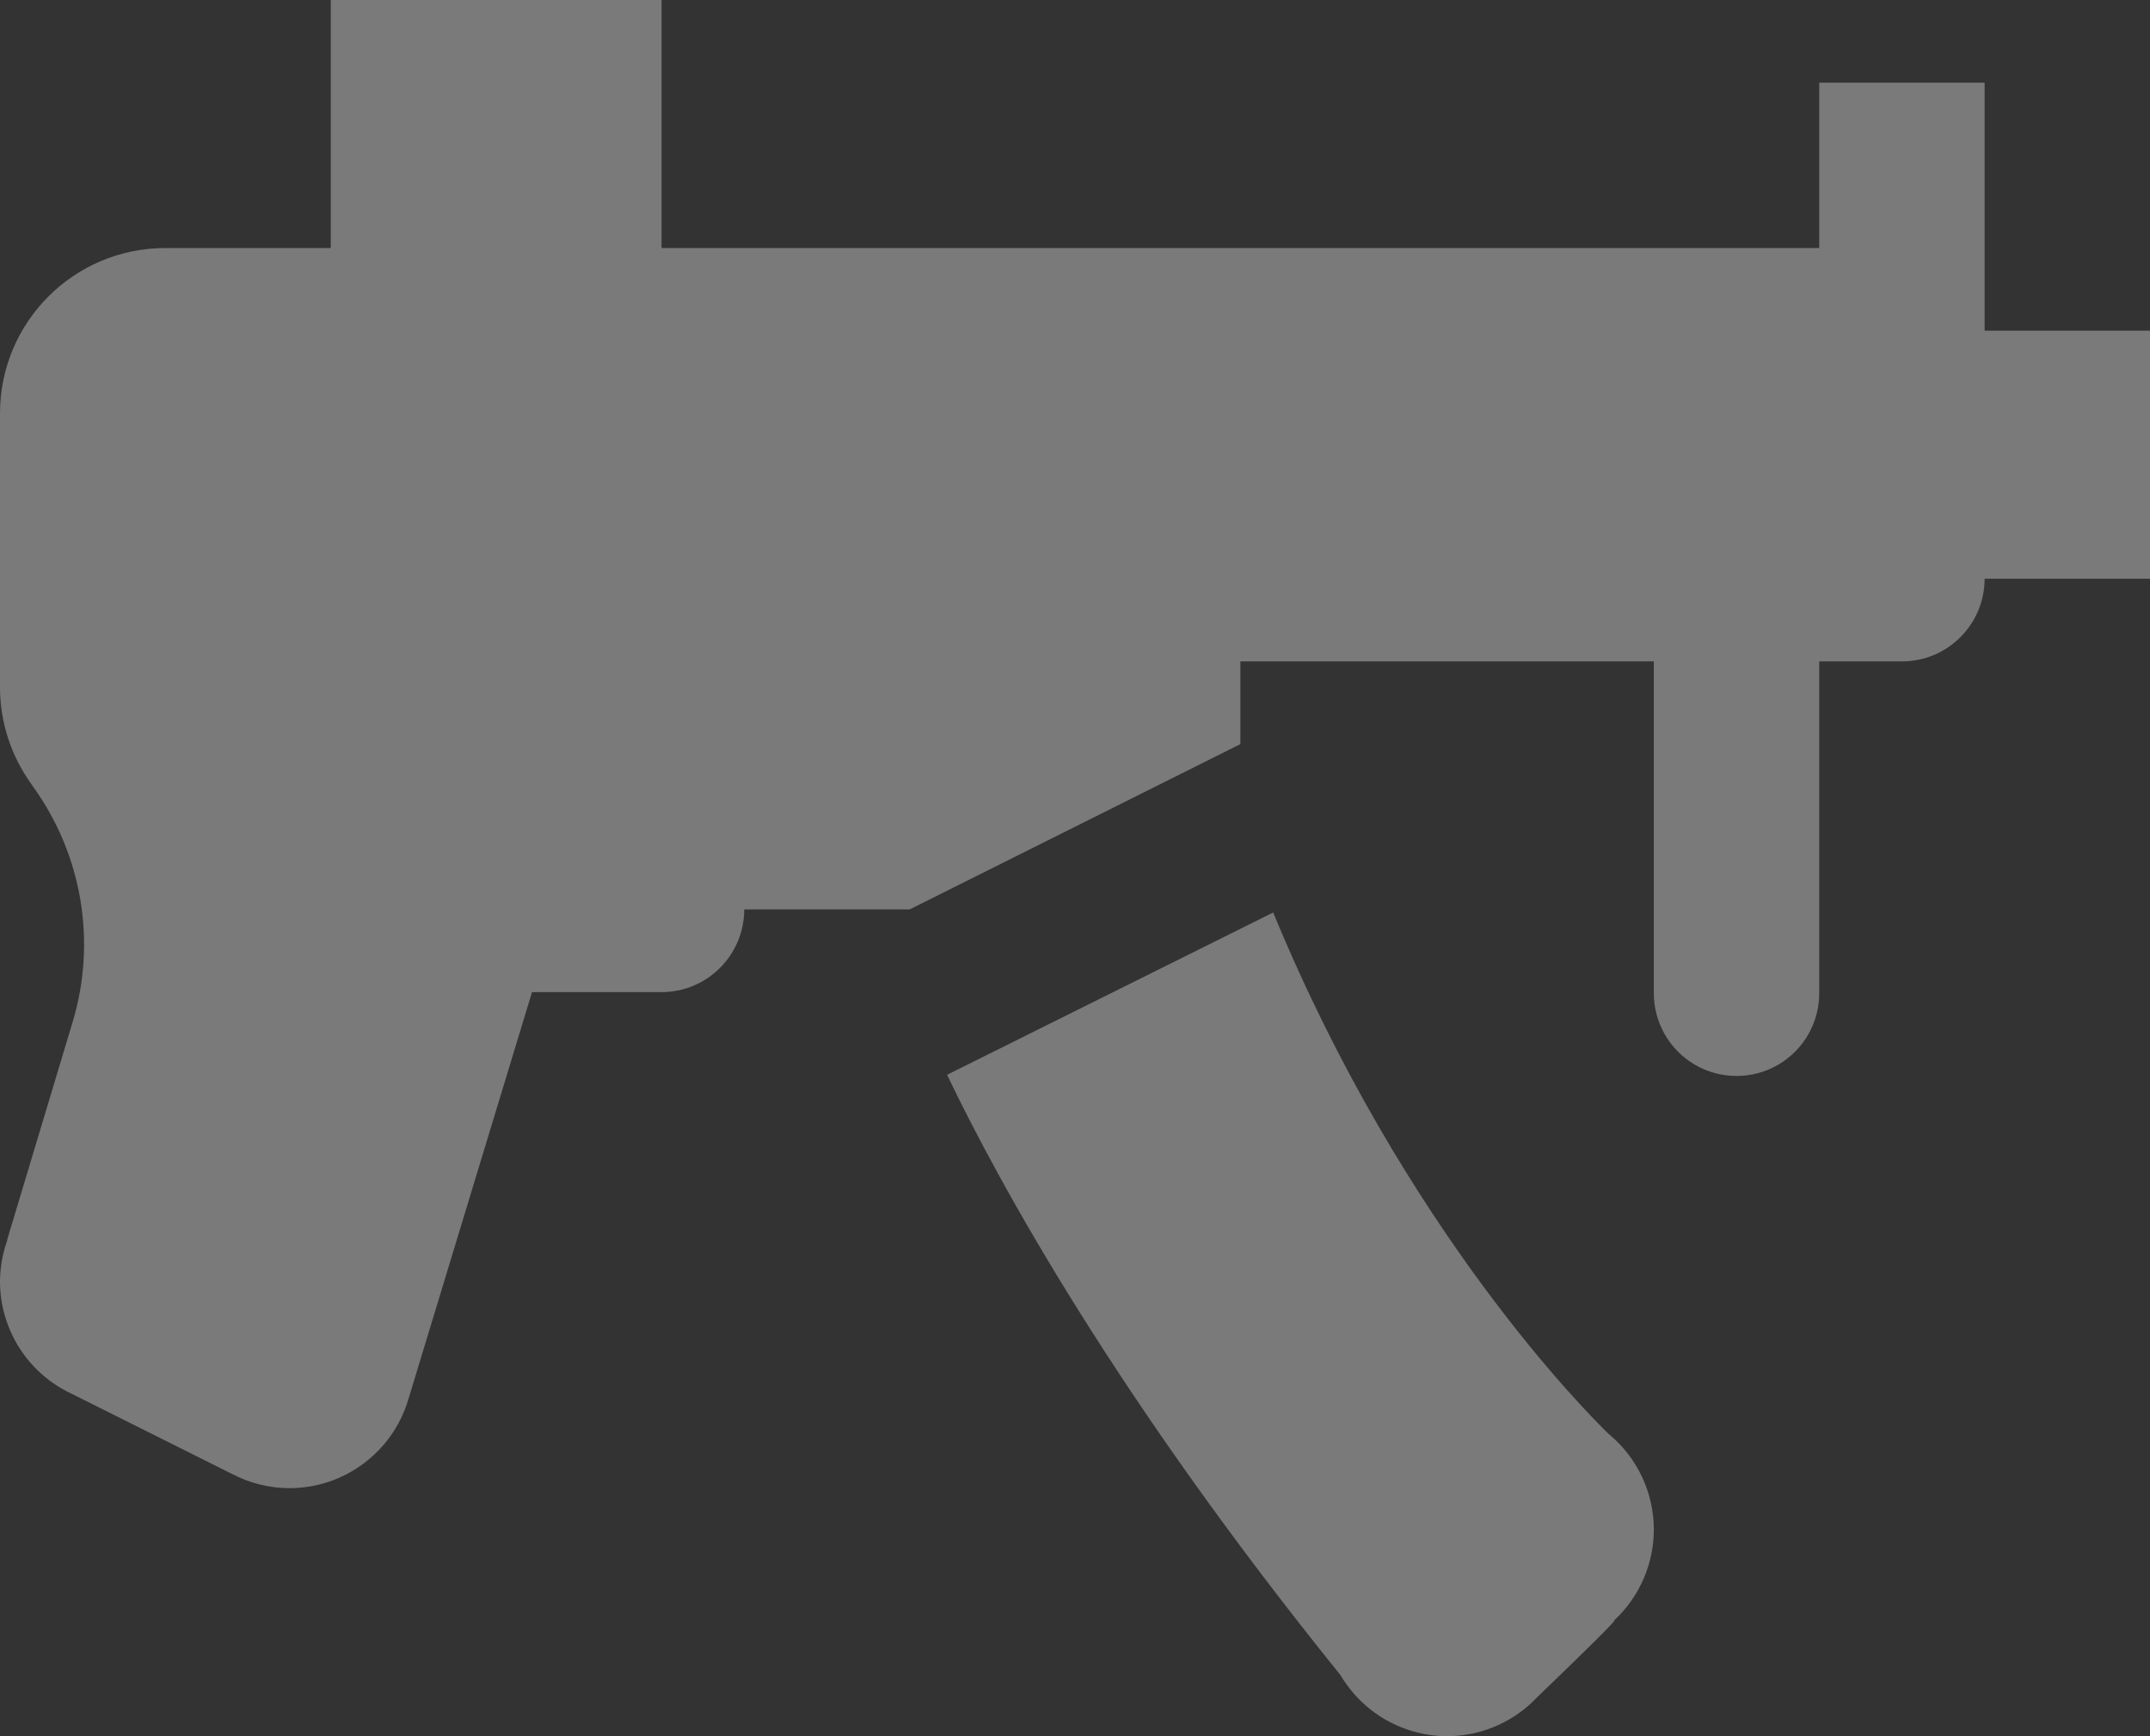 <svg width="78" height="63" viewBox="0 0 78 63" fill="none" xmlns="http://www.w3.org/2000/svg">
<rect x="0" y="0" width="78" height="63" fill="#333333" stroke="none"/>
<path d="M12 0V9H6C2.685 9 4.99016e-06 11.685 4.99016e-06 15V24V24.938C4.99016e-06 26.201 0.402 27.433 1.143 28.459L1.189 28.529C2.977 30.998 3.516 34.159 2.637 37.078L0.258 44.994L0.264 45.006C0.092 45.485 0.003 45.991 0 46.5C0.002 48.236 1.003 49.817 2.572 50.561L8.314 53.432C8.324 53.438 8.334 53.443 8.344 53.449L8.408 53.478C9.053 53.819 9.771 53.998 10.5 54C12.484 53.999 14.233 52.7 14.807 50.801L19.301 36H24C25.656 36 27 34.656 27 33H33L45 27V24H60V36C59.985 37.082 60.553 38.088 61.488 38.634C62.422 39.179 63.578 39.179 64.512 38.634C65.447 38.088 66.015 37.082 66 36V24H69C70.656 24 72 22.656 72 21H78V12H72V9V3H66V9H24V1.09783e-05L12 0ZM46.19 33.111L34.359 39C36.276 43.008 40.567 50.799 48.633 60.785C48.844 61.144 49.105 61.471 49.406 61.758C50.24 62.553 51.348 62.997 52.5 63C53.638 62.998 54.733 62.564 55.565 61.787C55.633 61.723 55.699 61.656 55.764 61.588C56.112 61.253 58.565 58.895 58.565 58.811C58.565 58.81 58.565 58.793 58.565 58.793C59.479 57.942 59.999 56.749 60 55.5C59.998 54.157 59.397 52.885 58.359 52.031C57.658 51.351 50.965 44.7 46.19 33.111H46.19Z" fill="white" fill-opacity="0.35"/>
</svg>
